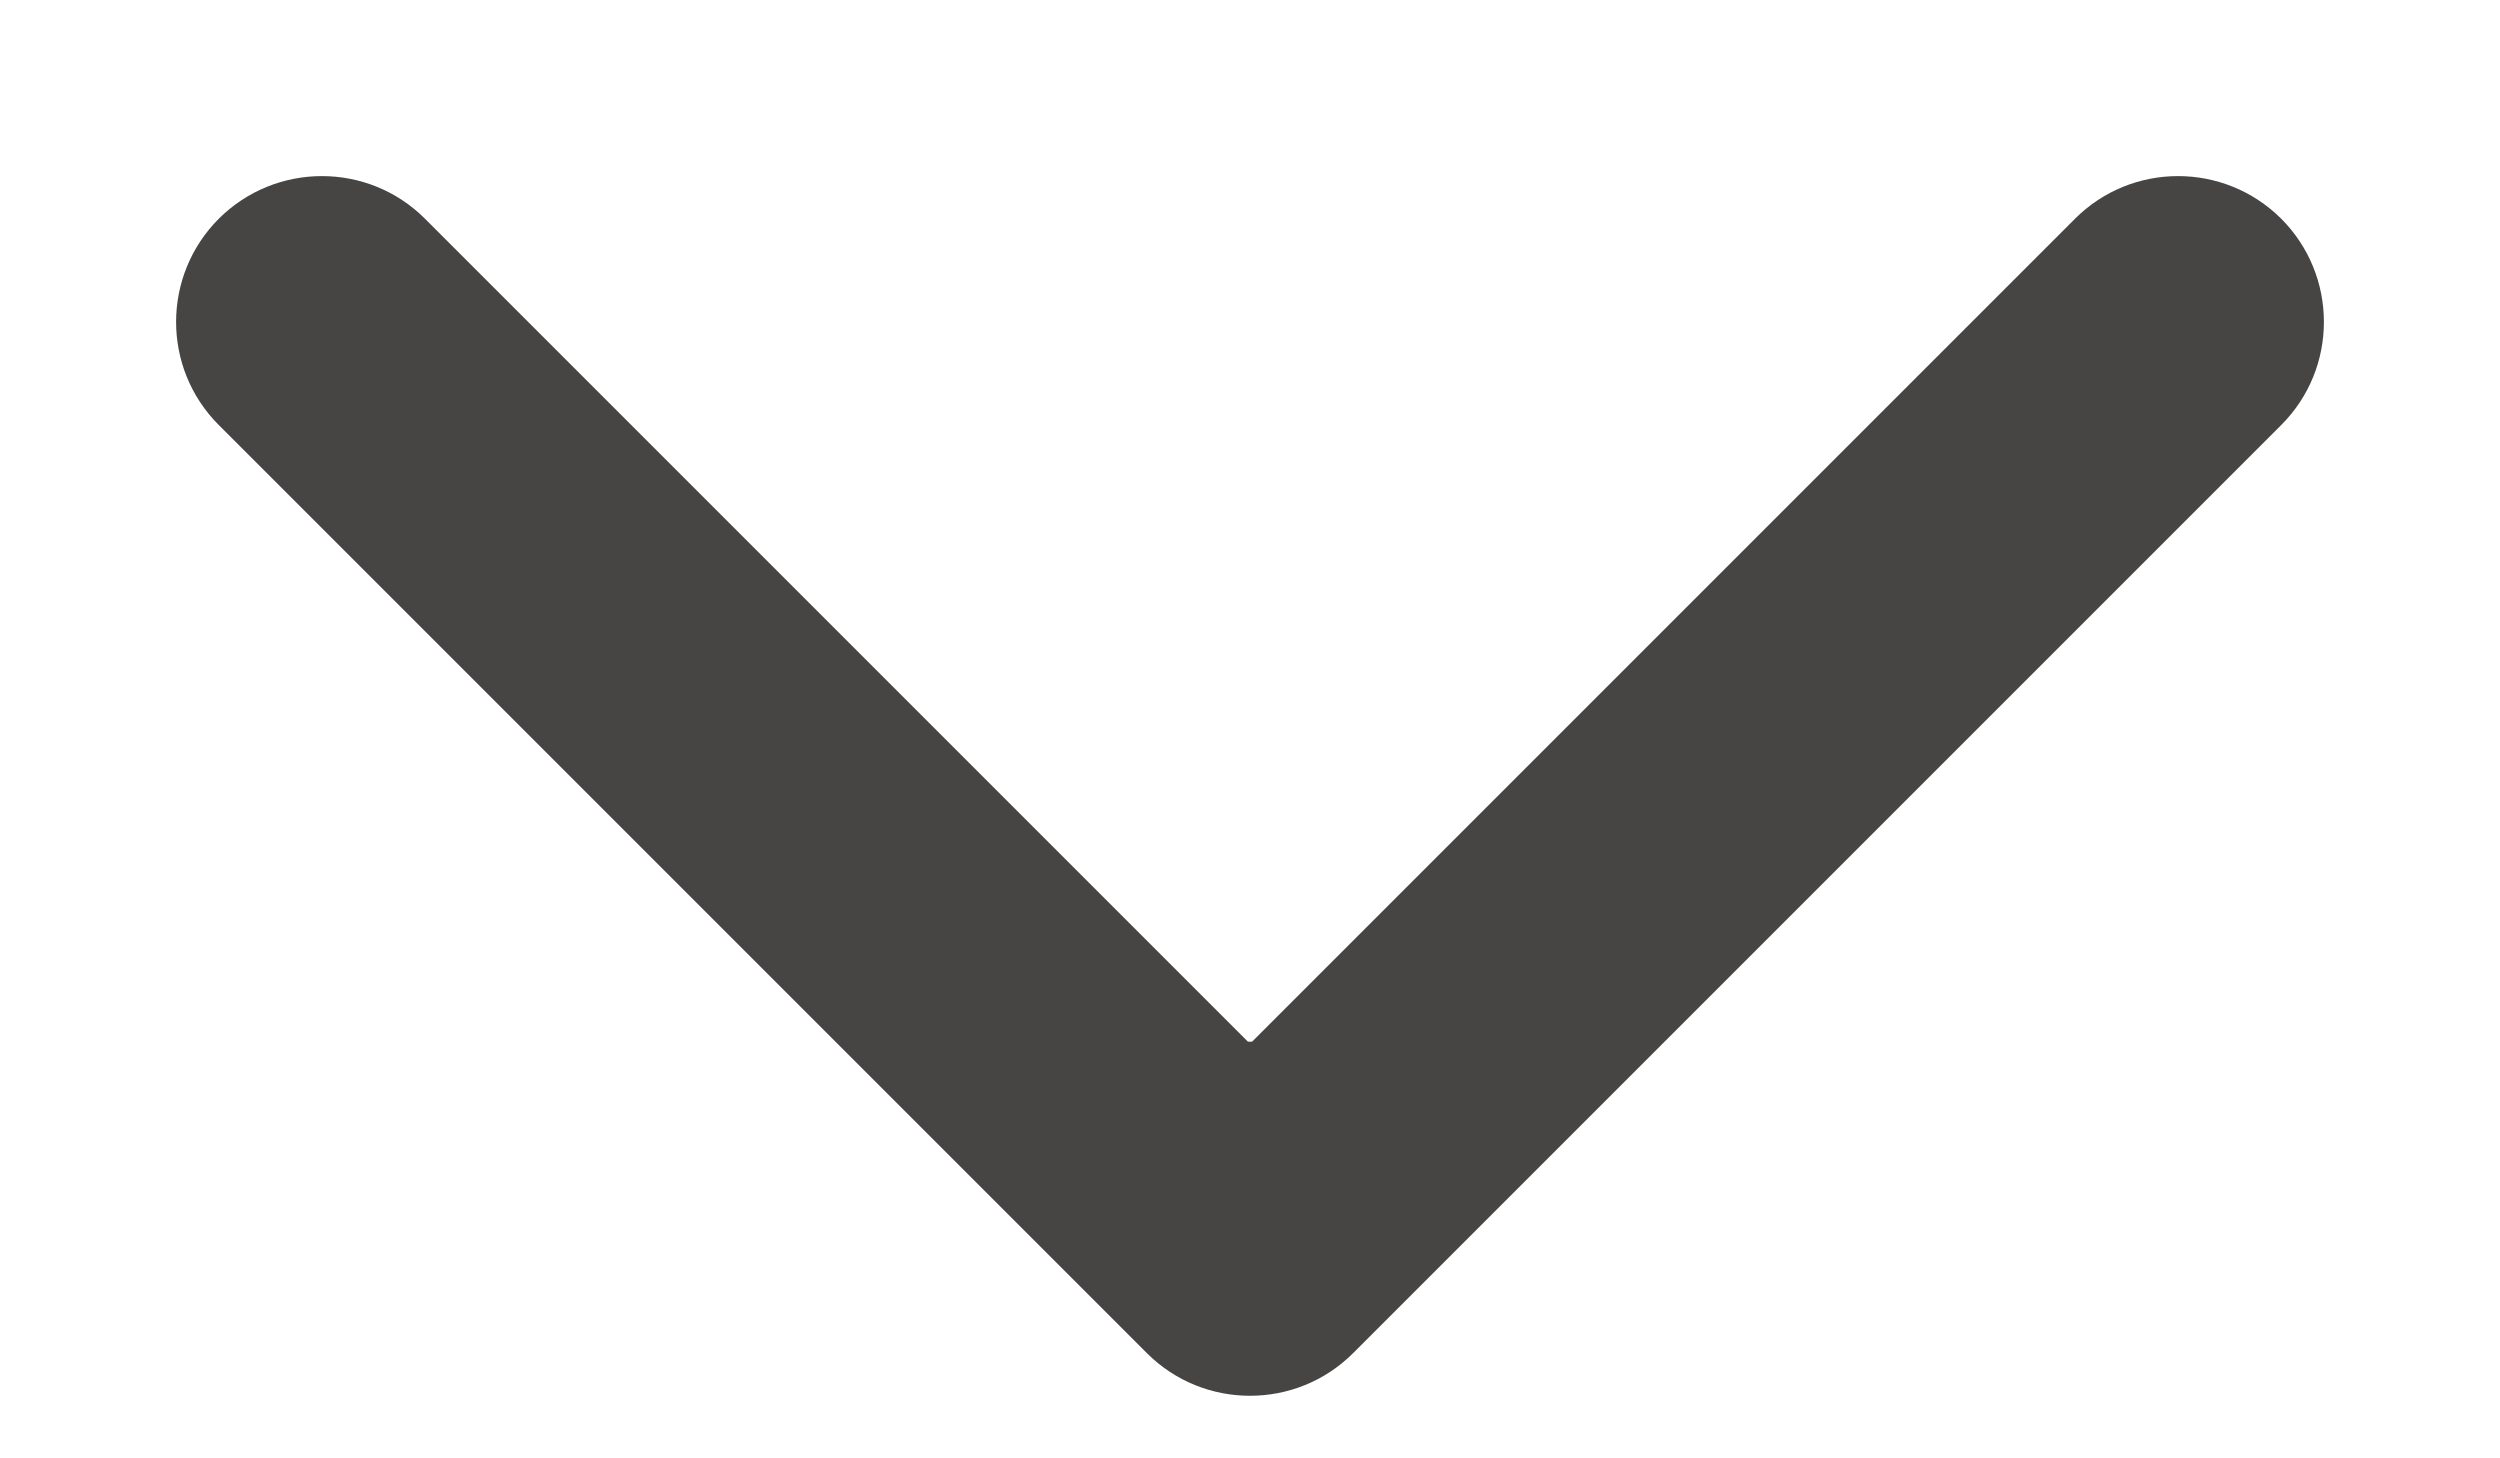 <svg width="12" height="7" viewBox="0 0 12 7" fill="none" xmlns="http://www.w3.org/2000/svg">
<path d="M5.505 6.495C5.778 6.768 6.222 6.768 6.495 6.495L10.95 2.04C11.223 1.767 11.223 1.324 10.95 1.05C10.676 0.777 10.233 0.777 9.96 1.05L6 5.01L2.04 1.05C1.767 0.777 1.324 0.777 1.05 1.05C0.777 1.324 0.777 1.767 1.05 2.04L5.505 6.495ZM5.3 5L5.3 6L6.7 6L6.7 5L5.3 5Z" fill="#474444"/>
</svg>
